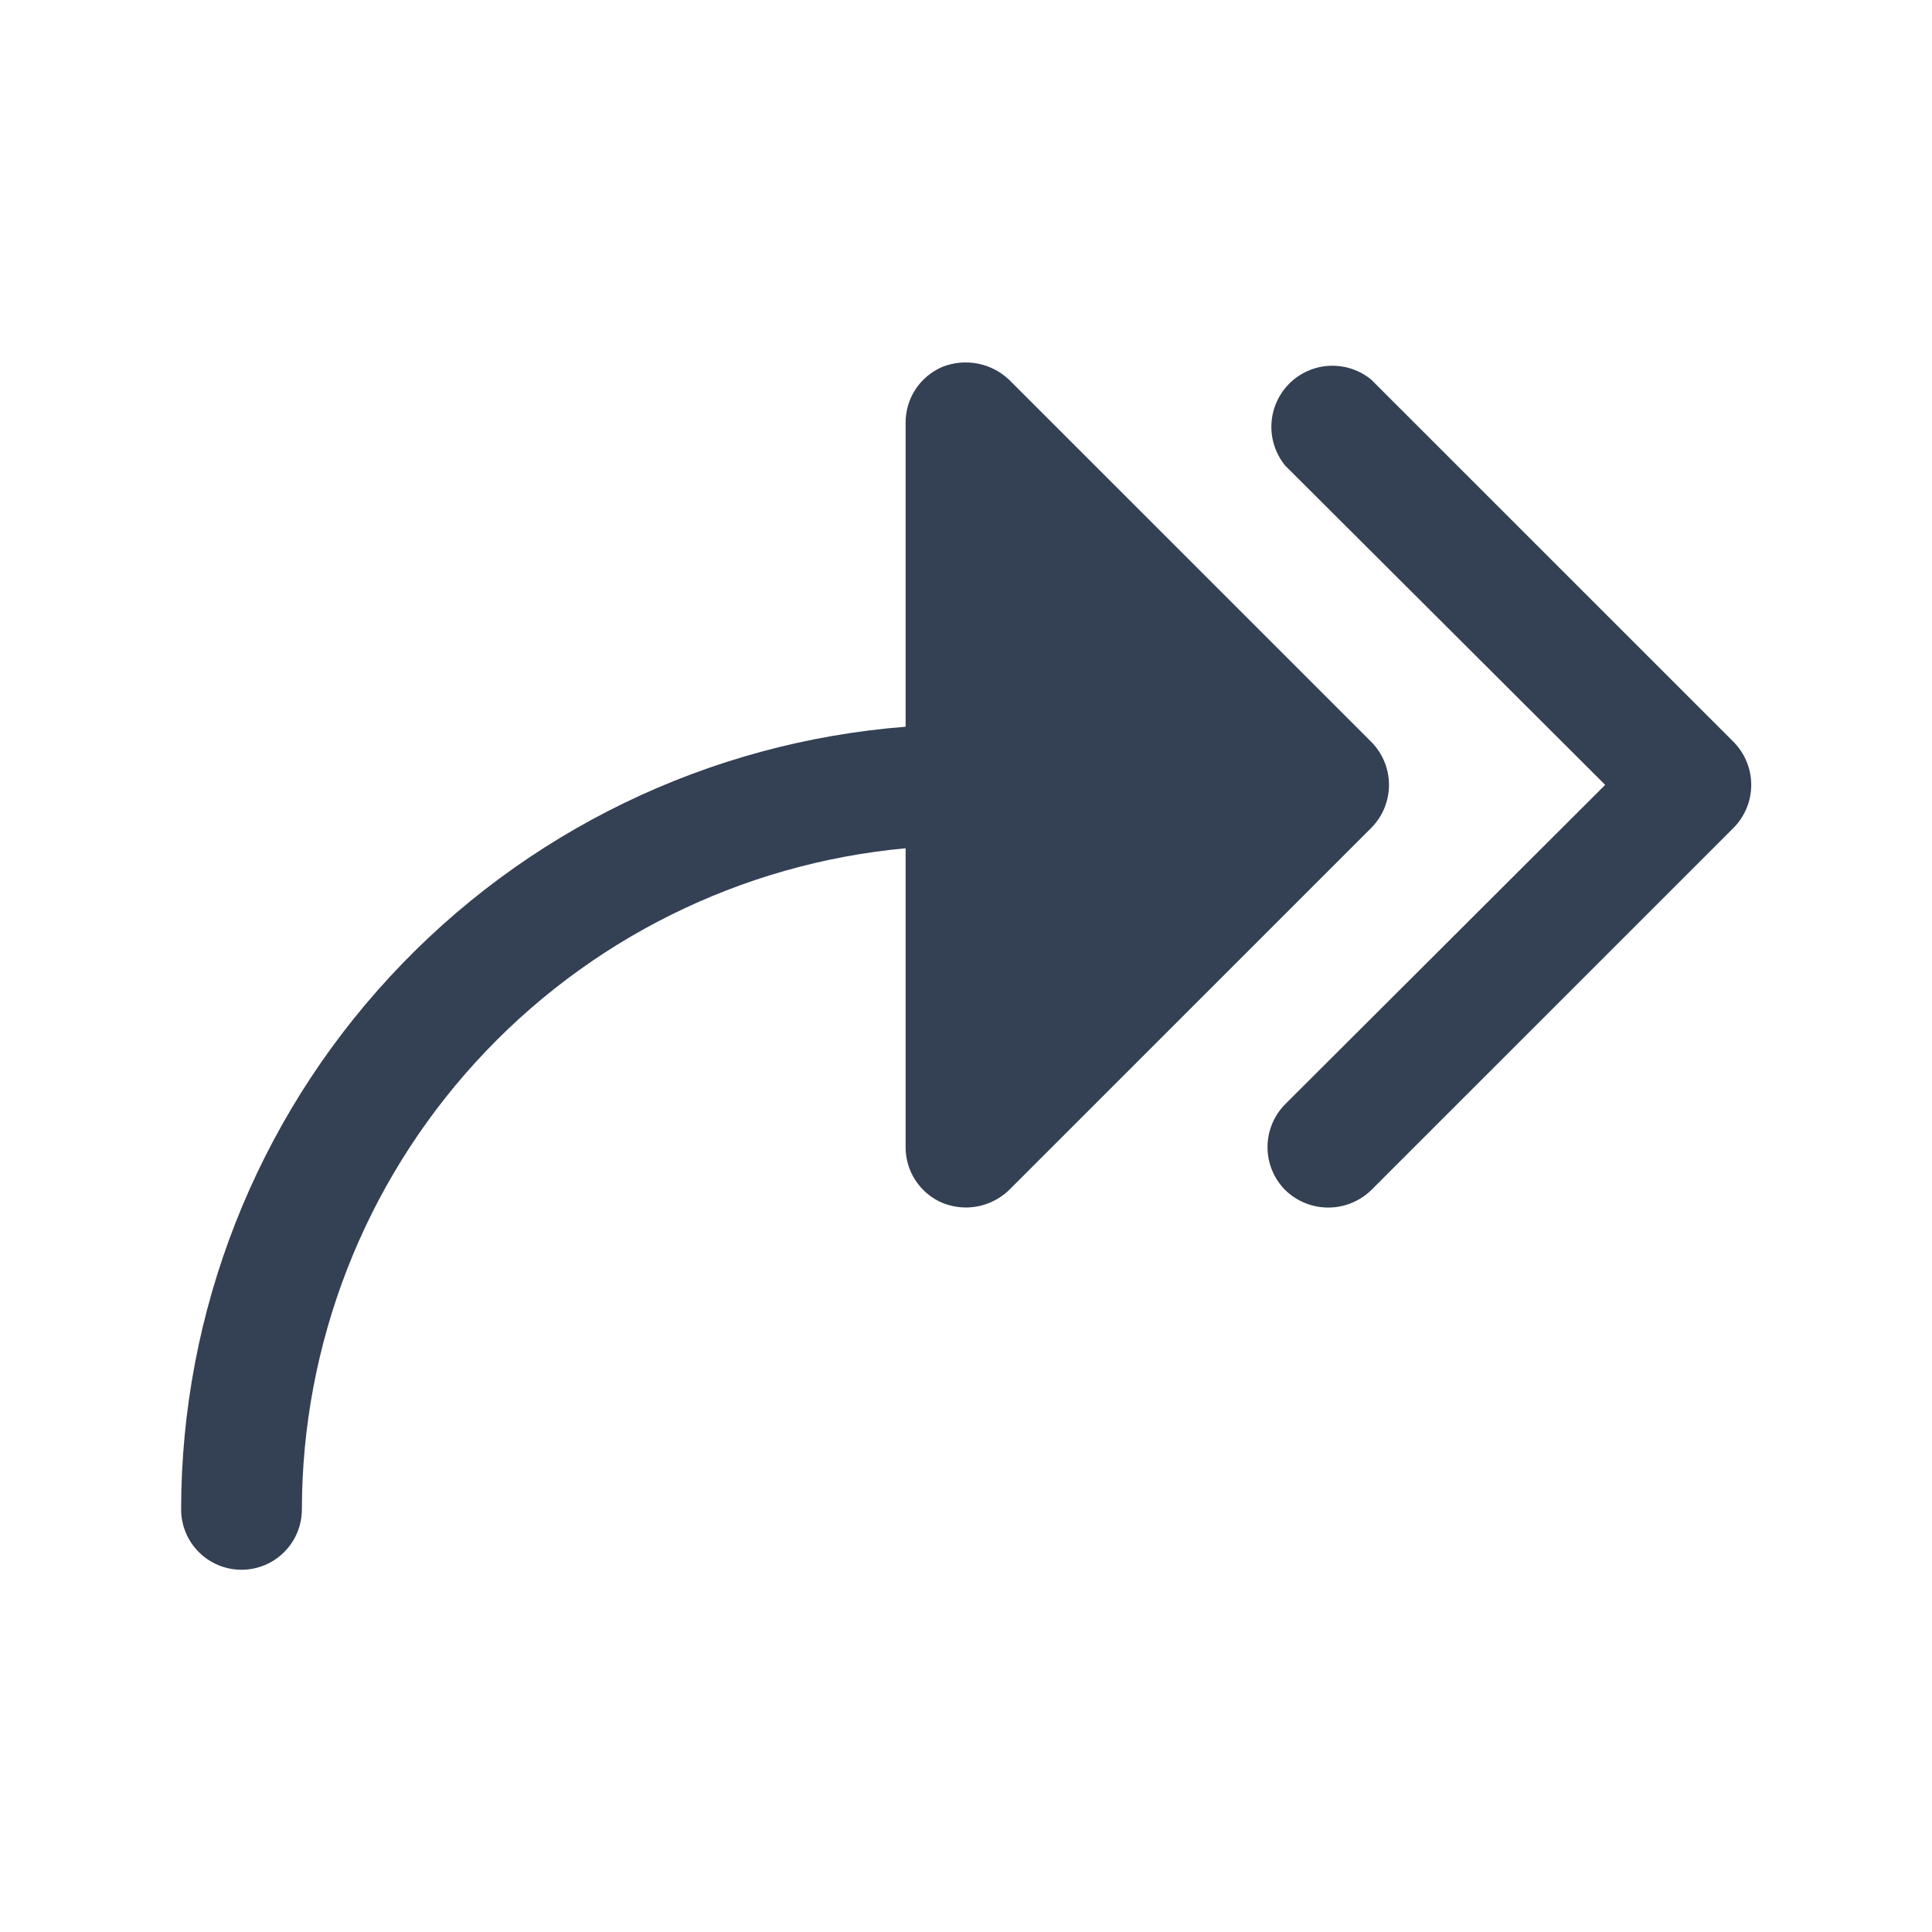 <svg width="32" height="32" viewBox="0 0 32 32" fill="none" xmlns="http://www.w3.org/2000/svg">
<path d="M28.712 13.713L22.712 19.712C22.521 19.897 22.266 20.001 22 20.001C21.734 20.001 21.479 19.897 21.288 19.712C21.1 19.523 20.994 19.267 20.994 19C20.994 18.733 21.1 18.477 21.288 18.288L26.587 13L21.288 7.713C21.128 7.518 21.047 7.272 21.059 7.021C21.071 6.769 21.177 6.532 21.354 6.354C21.532 6.176 21.769 6.071 22.02 6.059C22.271 6.047 22.518 6.128 22.712 6.288L28.712 12.287C28.9 12.477 29.006 12.733 29.006 13C29.006 13.267 28.9 13.523 28.712 13.713ZM22.712 12.287L16.712 6.288C16.568 6.152 16.388 6.06 16.193 6.022C15.998 5.985 15.797 6.003 15.613 6.075C15.431 6.152 15.275 6.28 15.166 6.445C15.057 6.609 14.999 6.803 15 7V12.037C11.736 12.292 8.688 13.768 6.464 16.171C4.239 18.573 3.003 21.726 3 25C3 25.265 3.105 25.52 3.293 25.707C3.48 25.895 3.735 26 4 26C4.265 26 4.52 25.895 4.707 25.707C4.895 25.52 5 25.265 5 25C5.004 22.257 6.031 19.615 7.881 17.59C9.73 15.564 12.269 14.302 15 14.05V19C14.999 19.197 15.057 19.391 15.166 19.555C15.275 19.72 15.431 19.849 15.613 19.925C15.736 19.974 15.867 19.999 16 20C16.265 19.999 16.52 19.896 16.712 19.712L22.712 13.713C22.9 13.523 23.006 13.267 23.006 13C23.006 12.733 22.9 12.477 22.712 12.287Z" fill="#344054"/>
</svg>
